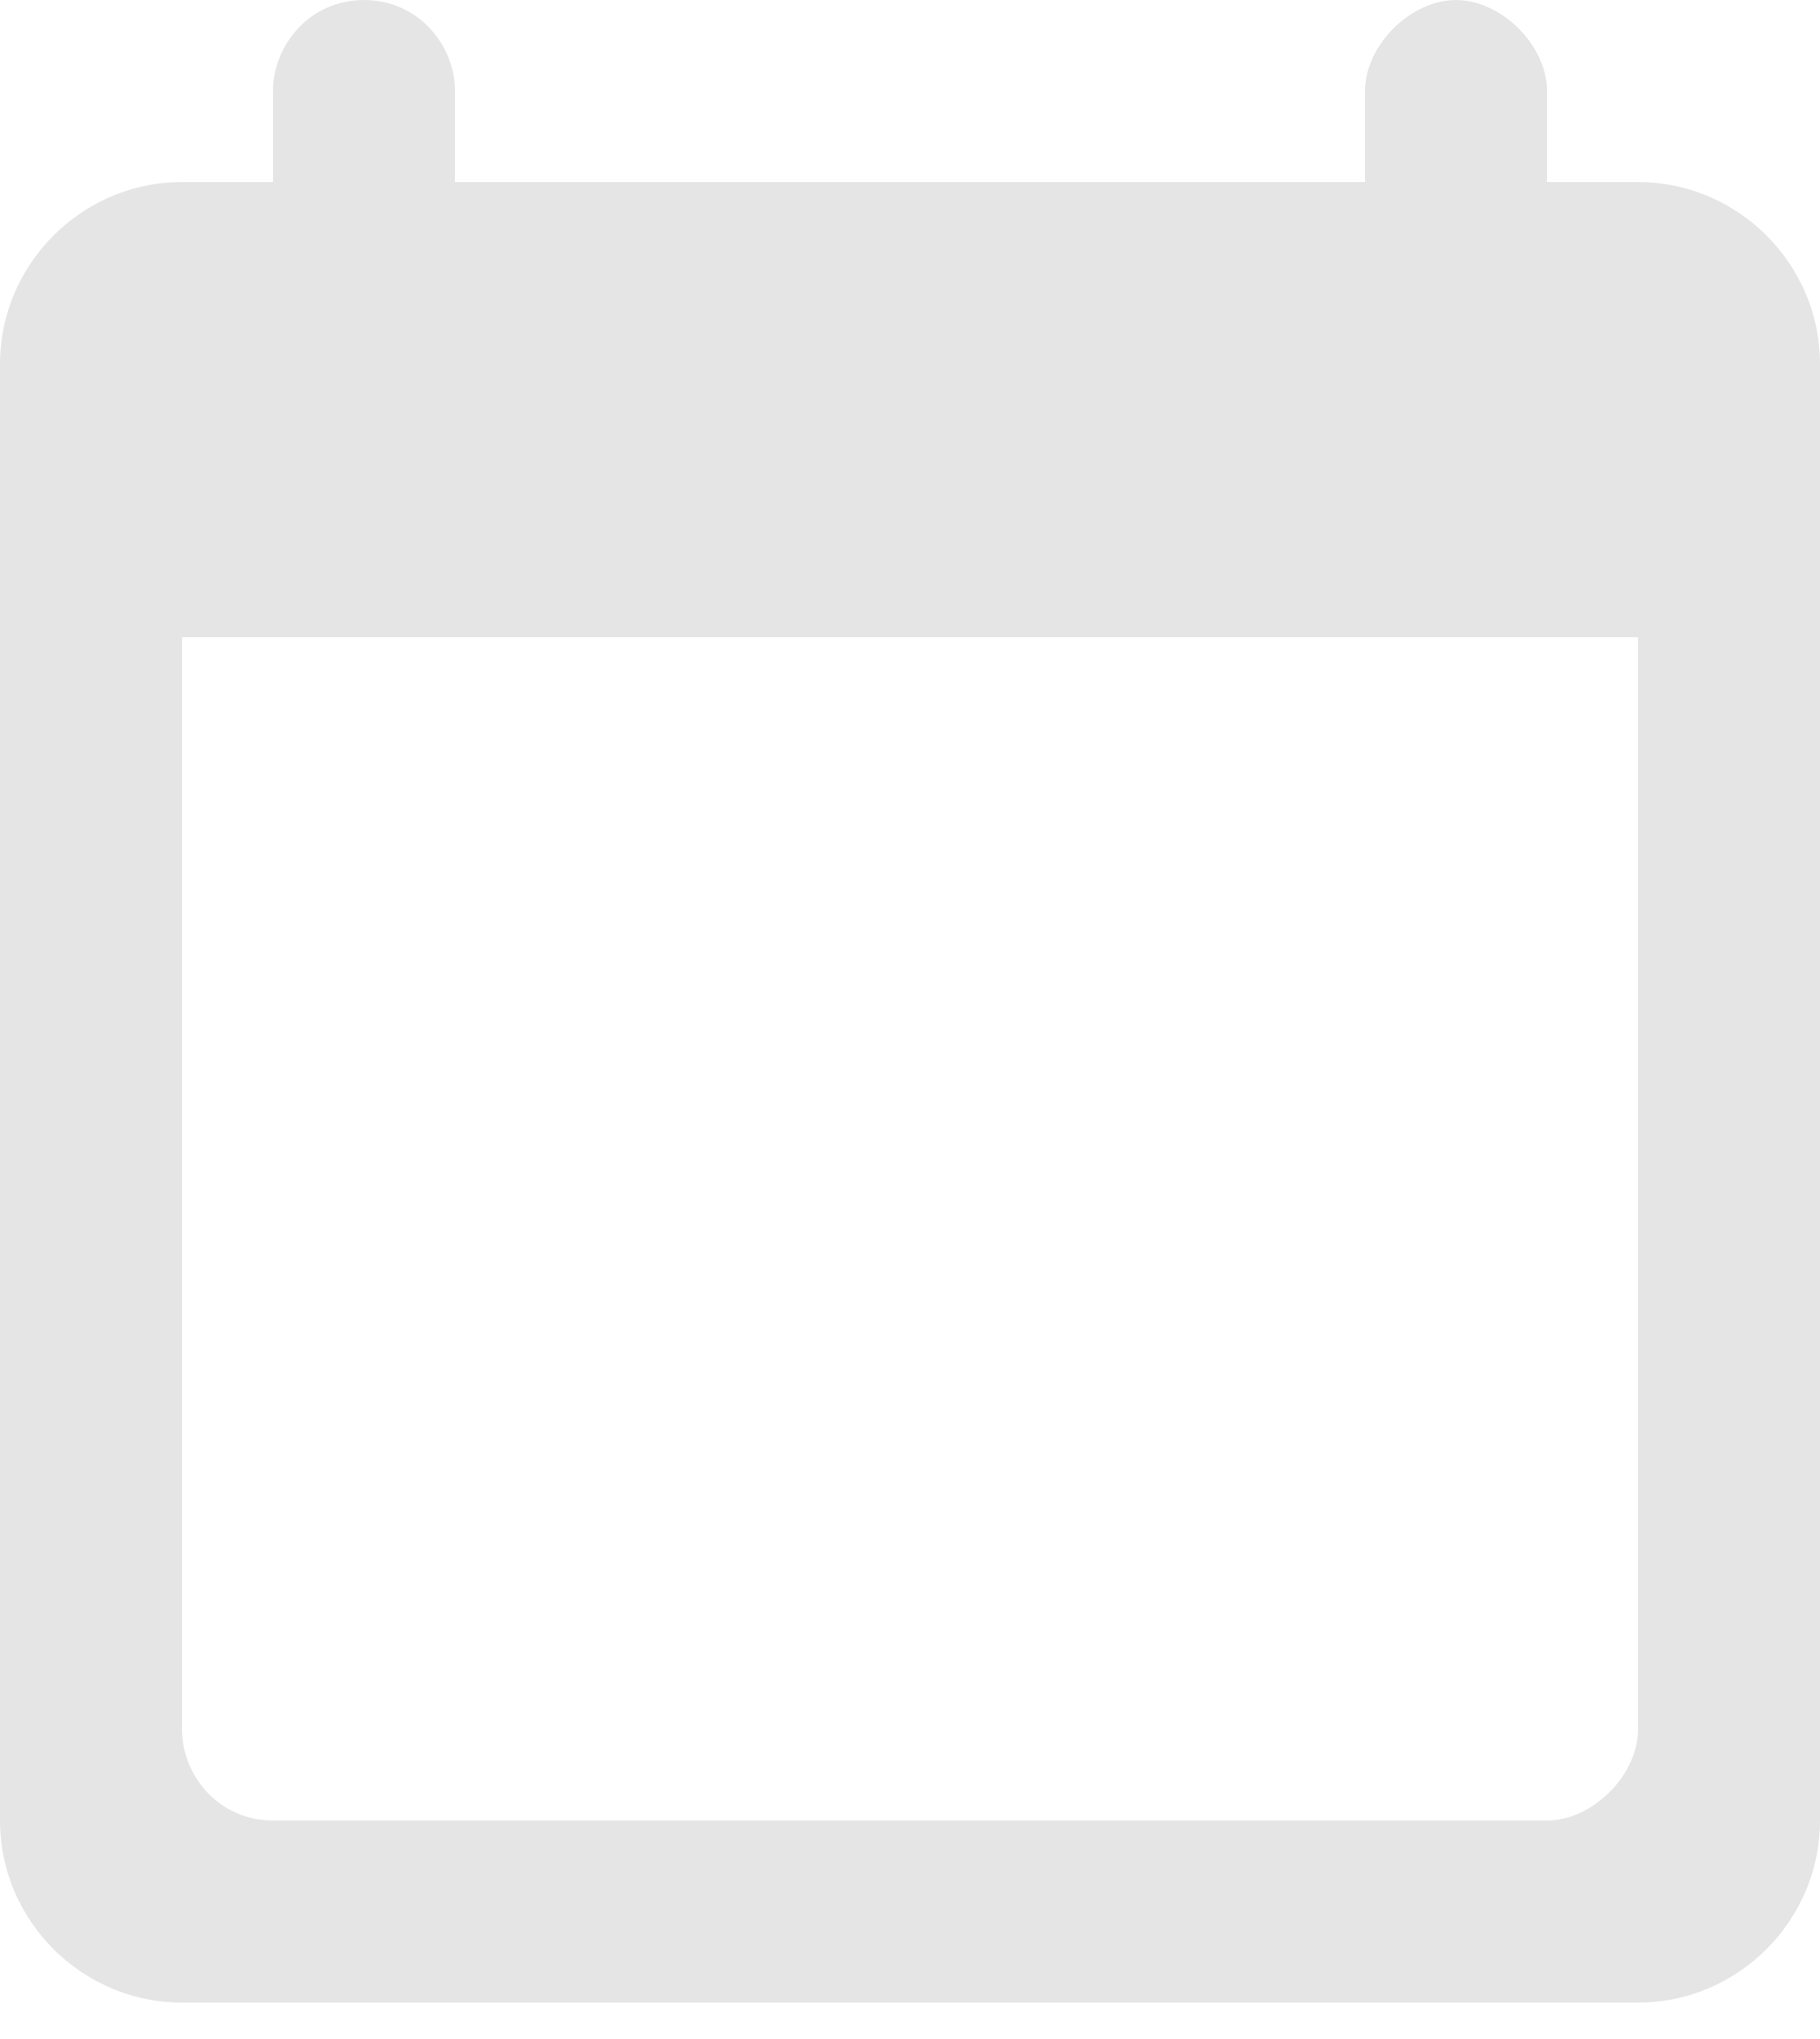 <svg width="25" height="28" viewBox="0 0 25 28" fill="none" xmlns="http://www.w3.org/2000/svg">
<path d="M22.5 2.5H21.25V1.25C21.25 0.625 20.625 0 20 0C19.375 0 18.75 0.625 18.75 1.25V2.5H6.25V1.25C6.25 0.625 5.75 0 5 0C4.25 0 3.75 0.625 3.75 1.25V2.5H2.5C1.125 2.5 0 3.625 0 5V25C0 26.375 1.125 27.5 2.5 27.5H22.5C23.875 27.5 25 26.375 25 25V5C25 3.625 23.875 2.5 22.5 2.5ZM21.25 25H3.75C3 25 2.5 24.375 2.5 23.75V8.75H22.5V23.75C22.5 24.375 21.875 25 21.25 25Z" fill="#E5E5E5"/>
</svg>
